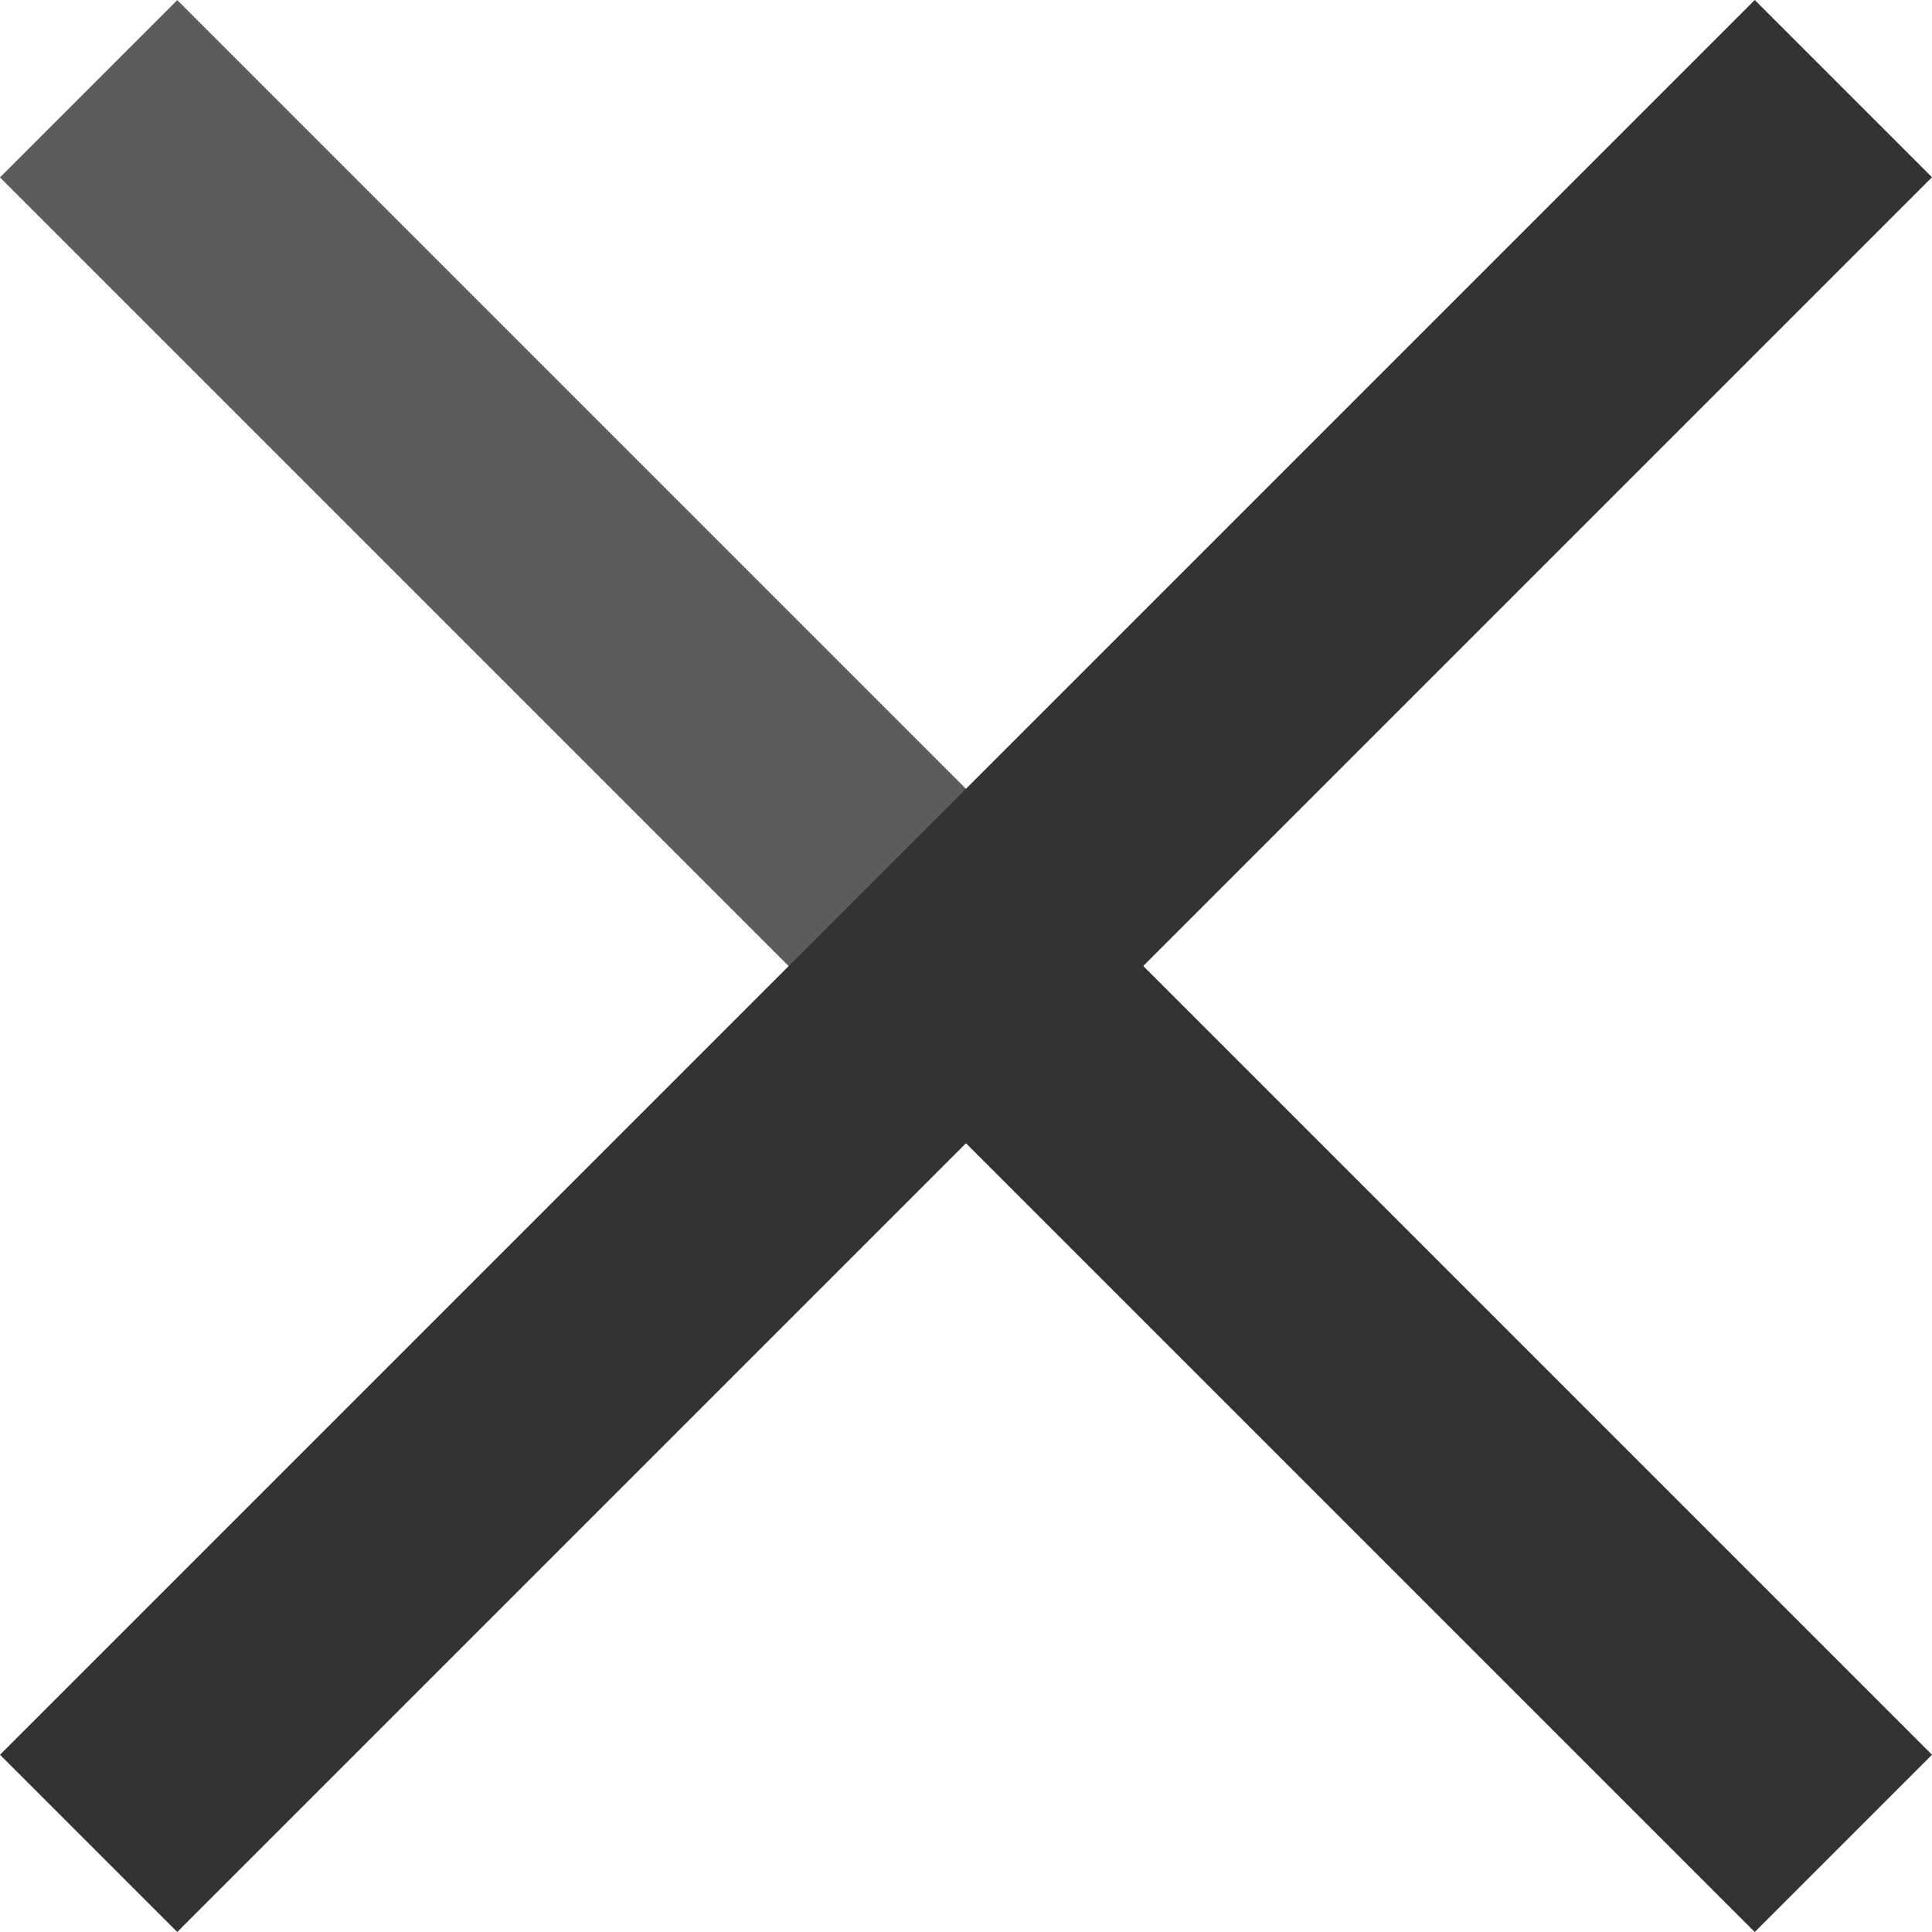 <svg xmlns="http://www.w3.org/2000/svg" viewBox="0 0 15.414 15.414">
  <defs>
    <style>
      .cls-1, .cls-2 {
        fill: none;
        stroke: #333;
        stroke-width: 2px;
      }

      .cls-1 {
        opacity: 0.8;
      }
    </style>
  </defs>
  <g id="i-close-dark" transform="translate(-320.293 -48.293)">
    <path id="Intersection_1" data-name="Intersection 1" class="cls-1" d="M438.21,8.708l6.372,6.372Z" transform="translate(-117.21 40.293)"/>
    <line id="Line_4" data-name="Line 4" class="cls-2" y1="14" x2="14" transform="translate(321 49)"/>
    <line id="Line_5" data-name="Line 5" class="cls-2" x2="7" y2="7" transform="translate(328 56)"/>
  </g>
</svg>
